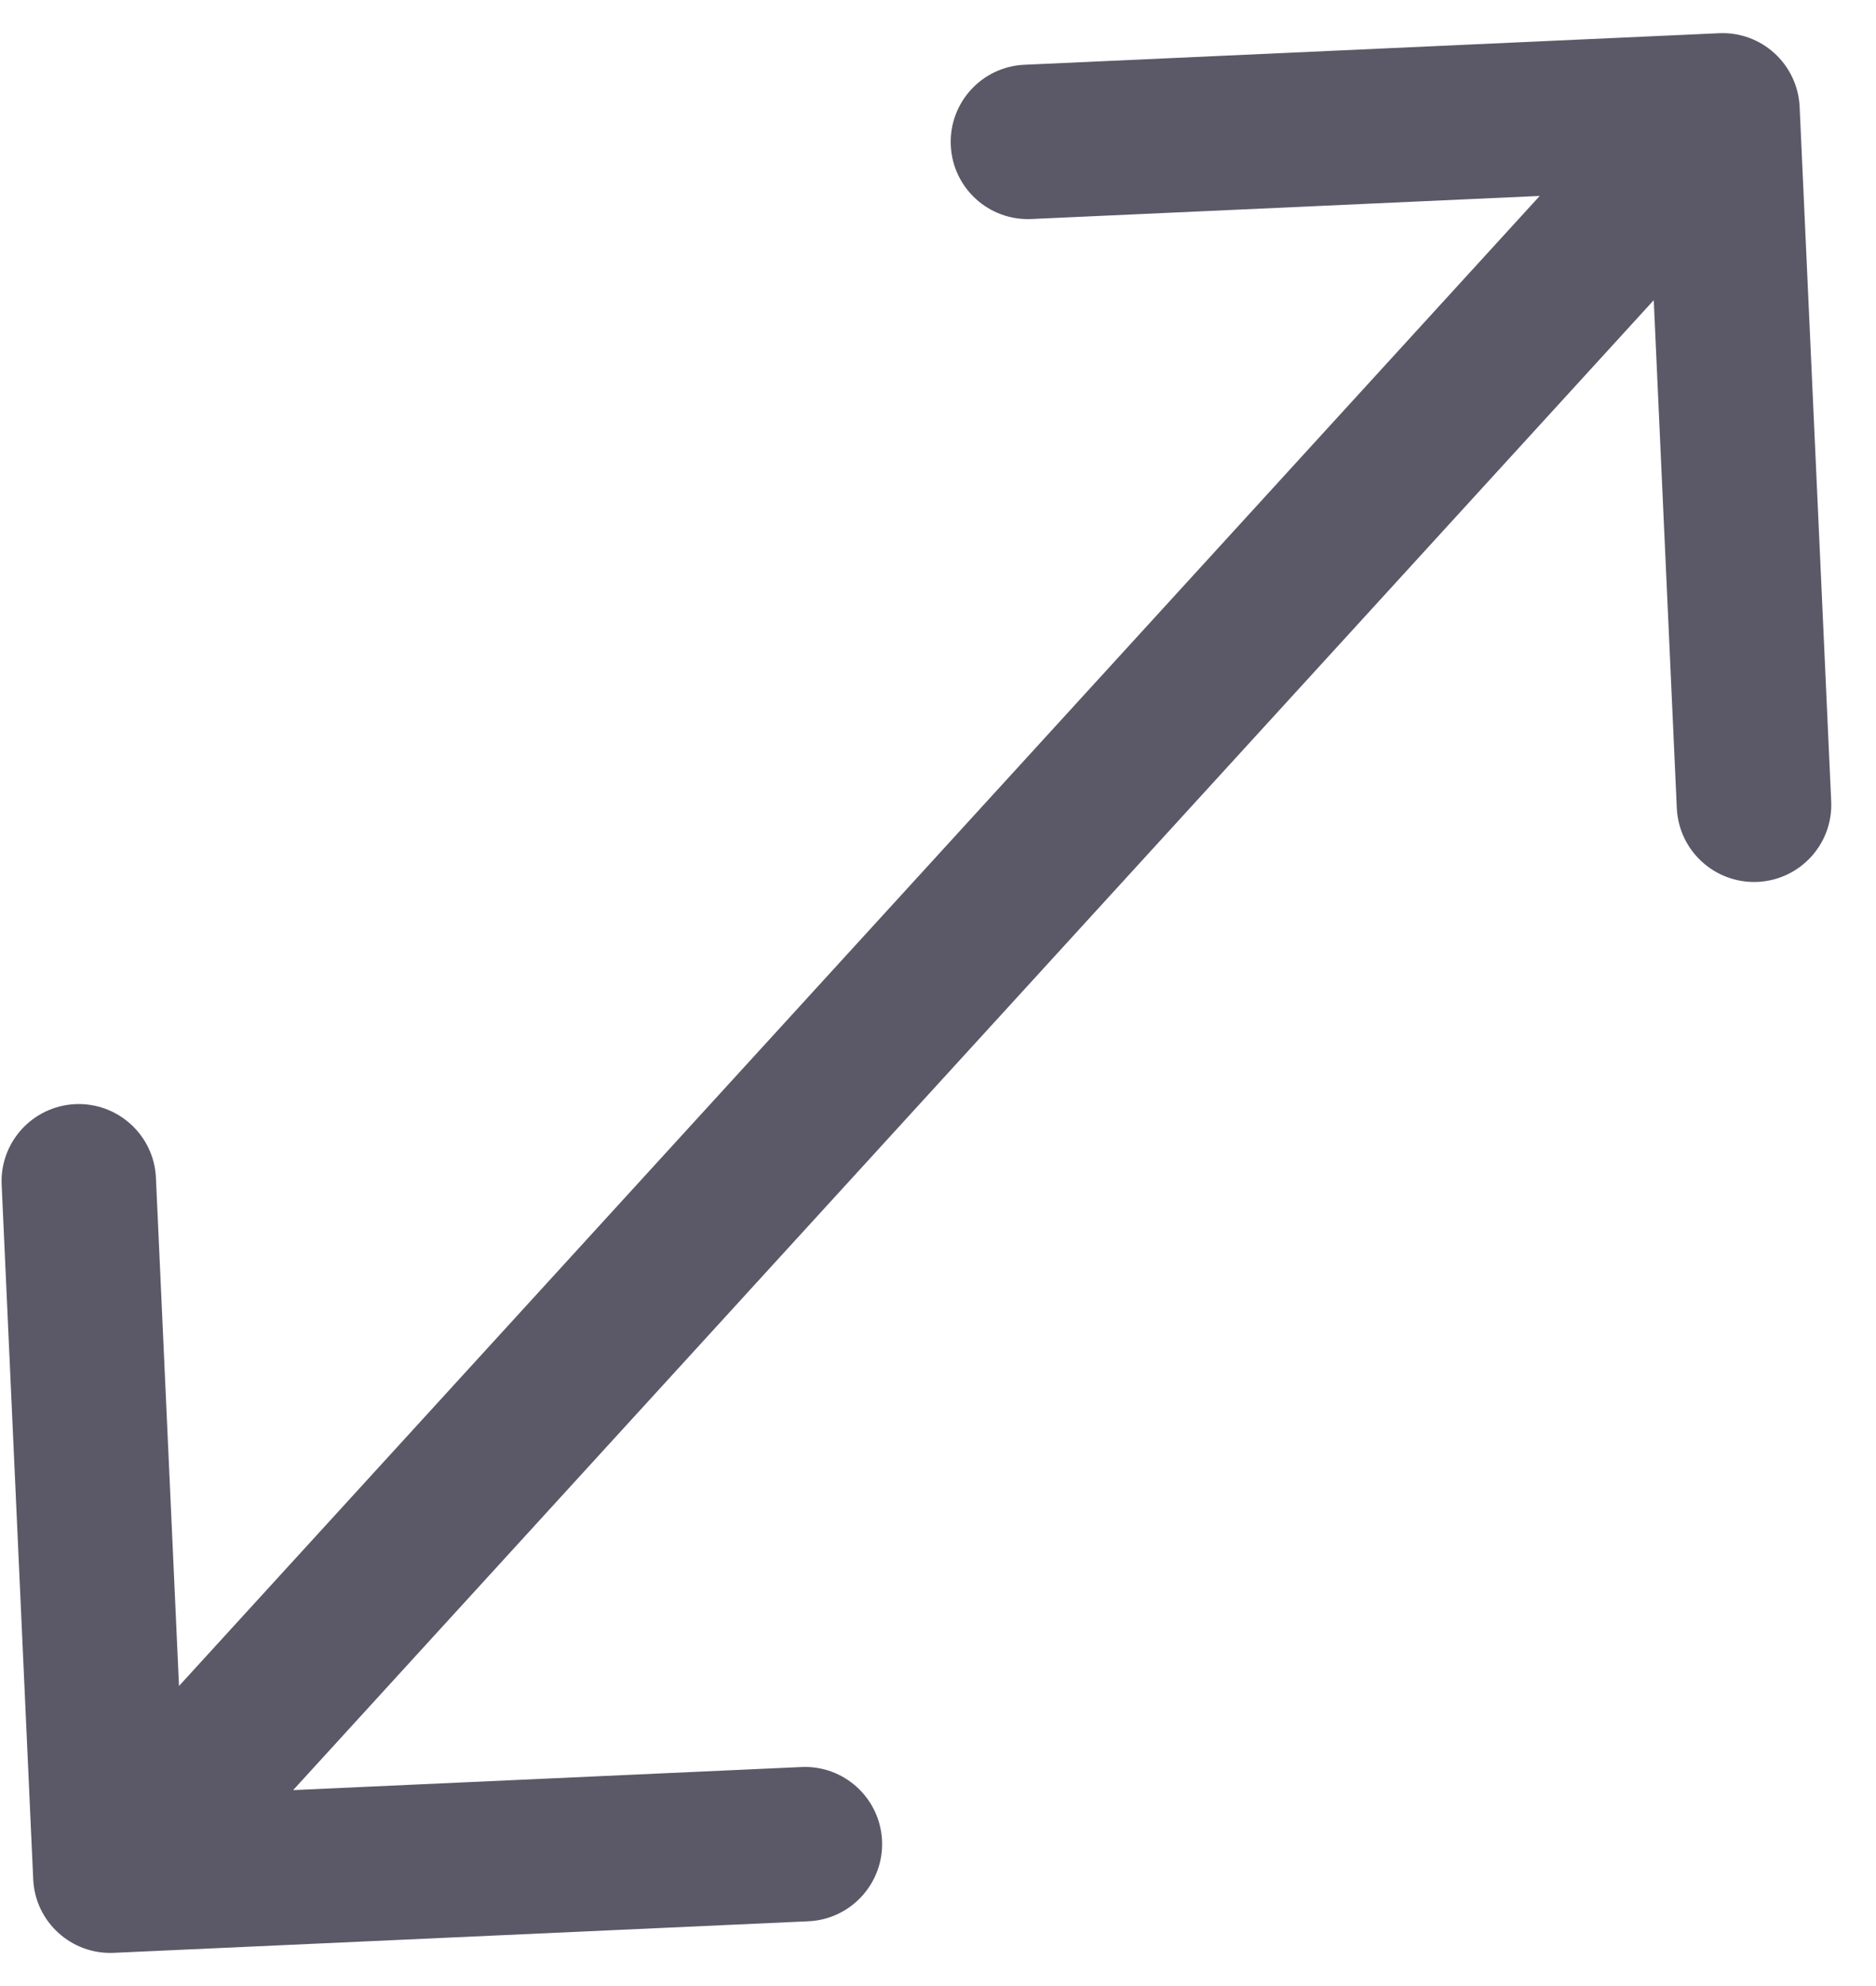 <svg width="17" height="18" viewBox="0 0 17 18" fill="none" xmlns="http://www.w3.org/2000/svg">
<path d="M0.301 17.032C0.318 17.418 0.646 17.717 1.032 17.699L7.325 17.413C7.711 17.396 8.01 17.068 7.993 16.682C7.975 16.296 7.648 15.997 7.262 16.015L1.667 16.269L1.413 10.675C1.396 10.289 1.068 9.99 0.682 10.007C0.296 10.025 -0.003 10.352 0.015 10.738L0.301 17.032ZM16.308 0.968C16.29 0.582 15.963 0.283 15.577 0.301L9.283 0.587C8.897 0.604 8.598 0.932 8.616 1.318C8.633 1.704 8.961 2.003 9.347 1.985L14.941 1.731L15.195 7.325C15.213 7.711 15.54 8.01 15.927 7.993C16.313 7.975 16.612 7.648 16.594 7.262L16.308 0.968ZM1.517 17.472L16.126 1.472L15.092 0.528L0.483 16.528L1.517 17.472Z" fill="#5B5967"/>
</svg>
